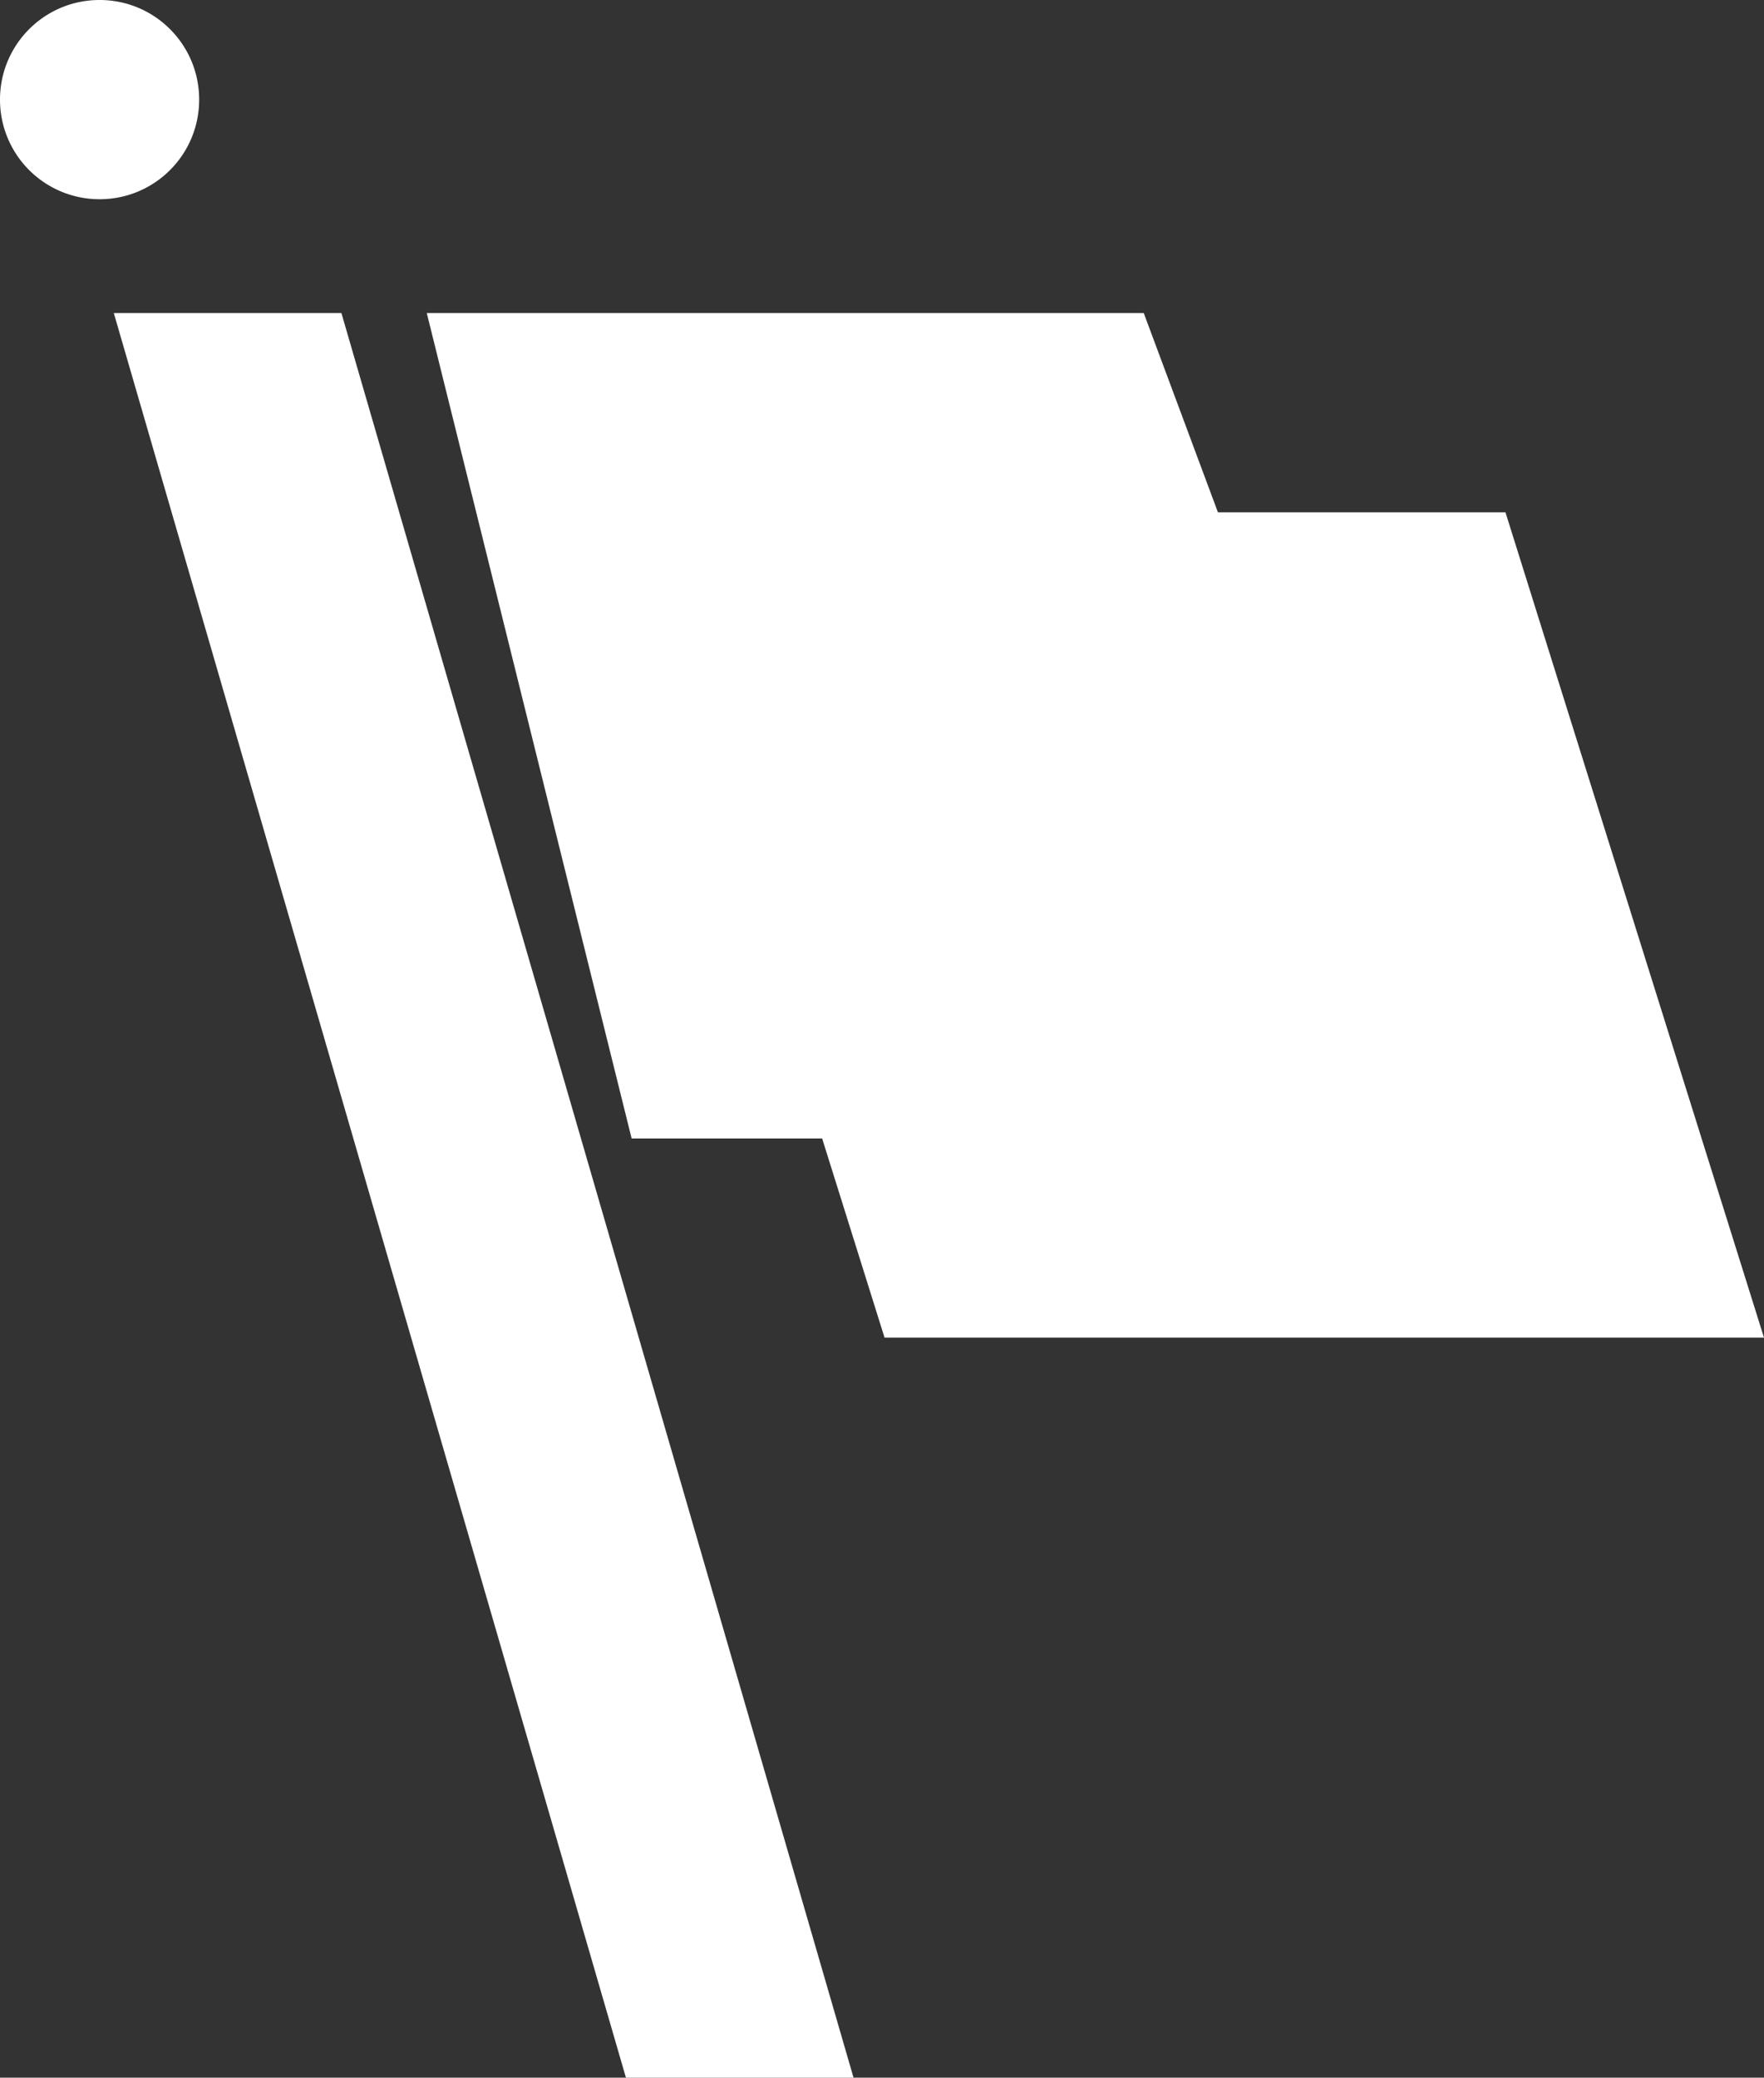<svg xmlns="http://www.w3.org/2000/svg" width="62" height="73" viewBox="0 0 62 73">
    <rect x="0" y="0" width="62" height="73" fill="#333333" stroke="none"/>
    <g fill="#FFF" fill-rule="evenodd">
        <path d="M4 11l18 62h8L12 11zM51 40H22.2L15 11h25.2z"/>
        <path d="M22 18l9.09 29H62l-9.087-29zM7 3.5C7 5.436 5.436 7 3.5 7A3.497 3.497 0 0 1 0 3.5C0 1.565 1.565 0 3.5 0 5.436 0 7 1.565 7 3.5"/>
    </g>
</svg>
